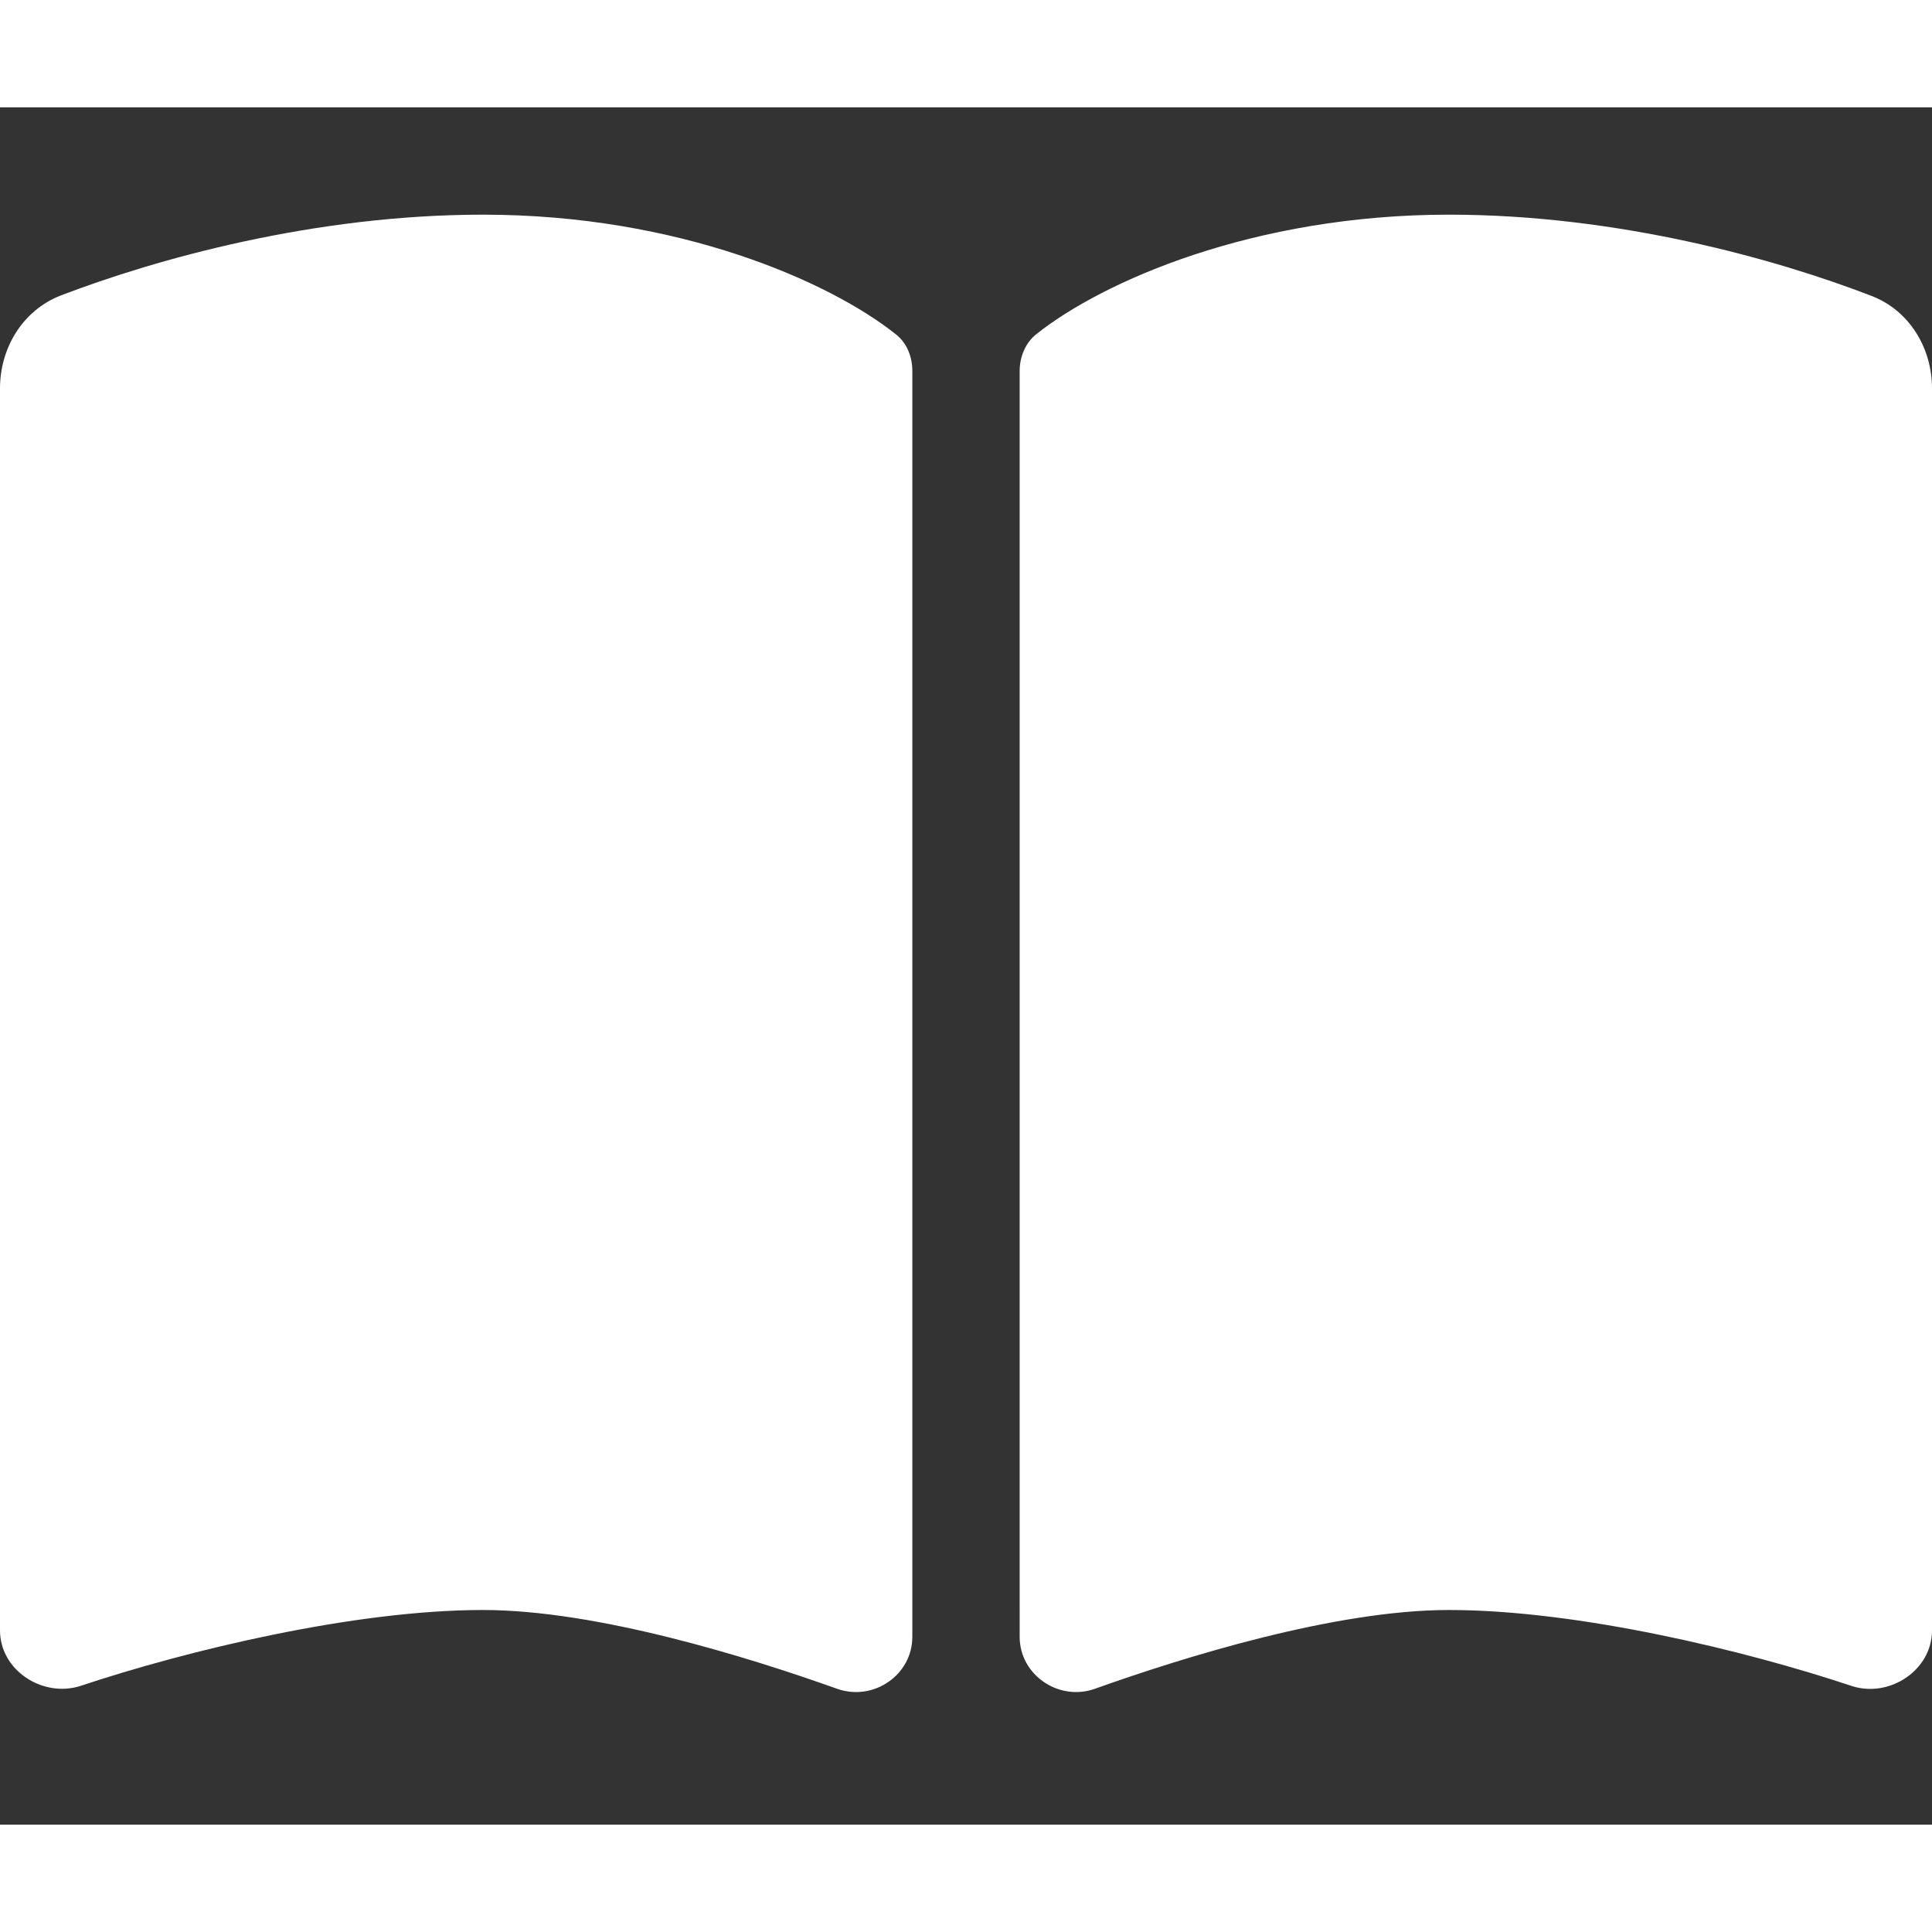 <svg xmlns="http://www.w3.org/2000/svg" width="18" height="18" viewBox="0 0 576 512" fill="white">
  <rect x="0" y="0" width="576" height="512" fill="#333333" stroke="none"/>
  <path d="M249.6 471.5c10.8 3.8 22.4-4.1 22.4-15.5V78.6c0-4.2-1.6-8.4-5-11C247.4 52 202.4 32 144 32 93.5 32 46.3 45.3 18.1 56.1 6.8 60.5 0 71.7 0 83.8v370.3c0 11.9 12.8 20.2 24.1 16.5C55.6 460.1 105.5 448 144 448c33.9 0 79 14 105.6 23.5zm76.8 0C353 462 398.1 448 432 448c38.5 0 88.4 12.1 119.9 22.6 11.3 3.8 24.1-4.6 24.1-16.5V83.8c0-12.1-6.8-23.3-18.1-27.6C529.7 45.3 482.5 32 432 32c-58.4 0-103.4 20-123 35.6-3.3 2.6-5 6.8-5 11V456c0 11.4 11.7 19.3 22.4 15.5z"/>
</svg>
